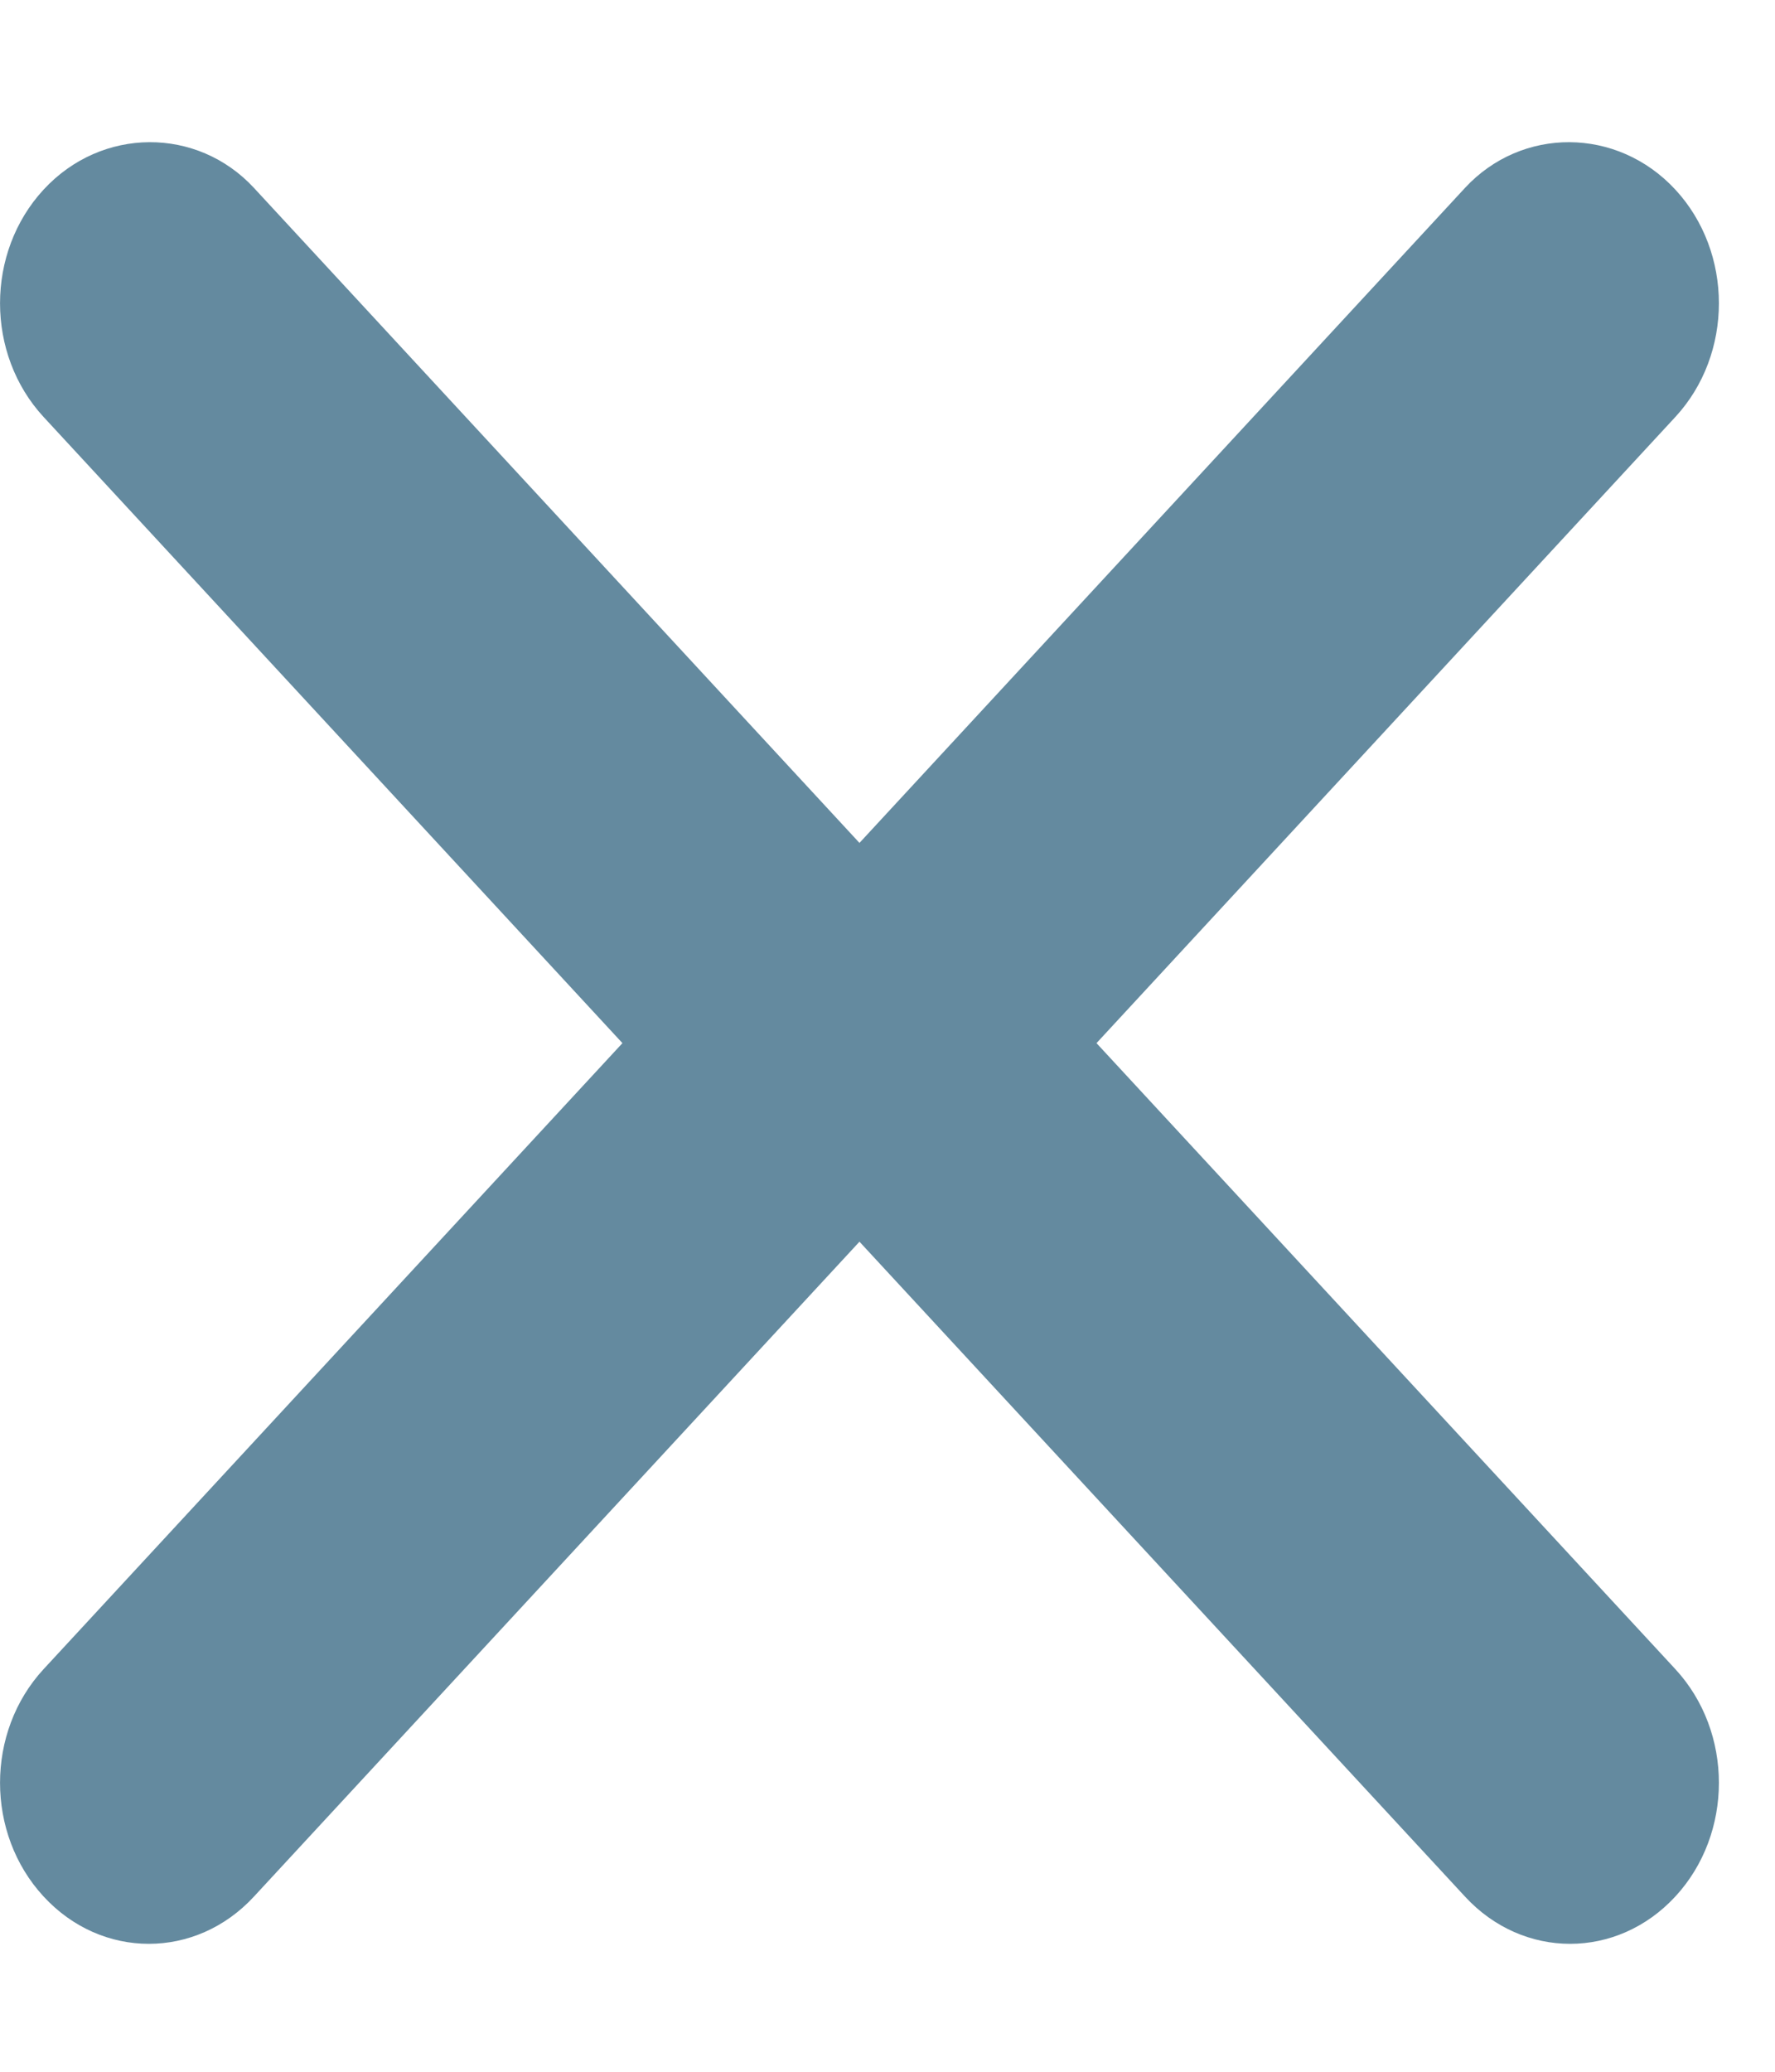 <svg width="12" height="14" viewBox="0 0 12 14" fill="none" xmlns="http://www.w3.org/2000/svg">
<path d="M0.295 1.281C-0.098 1.706 -0.098 2.393 0.295 2.818L4.208 7.049L0.295 11.279C-0.098 11.704 -0.098 12.391 0.295 12.816C0.688 13.242 1.324 13.242 1.717 12.816L6.346 7.812C6.739 7.387 6.739 6.7 6.346 6.275L1.717 1.27C1.334 0.856 0.688 0.856 0.295 1.281Z" fill="#648A9F"/>
<path d="M11.326 1.281C11.719 1.706 11.719 2.393 11.326 2.818L7.413 7.049L11.326 11.279C11.719 11.704 11.719 12.391 11.326 12.816C10.932 13.242 10.297 13.242 9.904 12.816L5.275 7.812C4.882 7.387 4.882 6.7 5.275 6.275L9.904 1.27C10.287 0.856 10.932 0.856 11.326 1.281Z" fill="#648A9F"/>
</svg>
